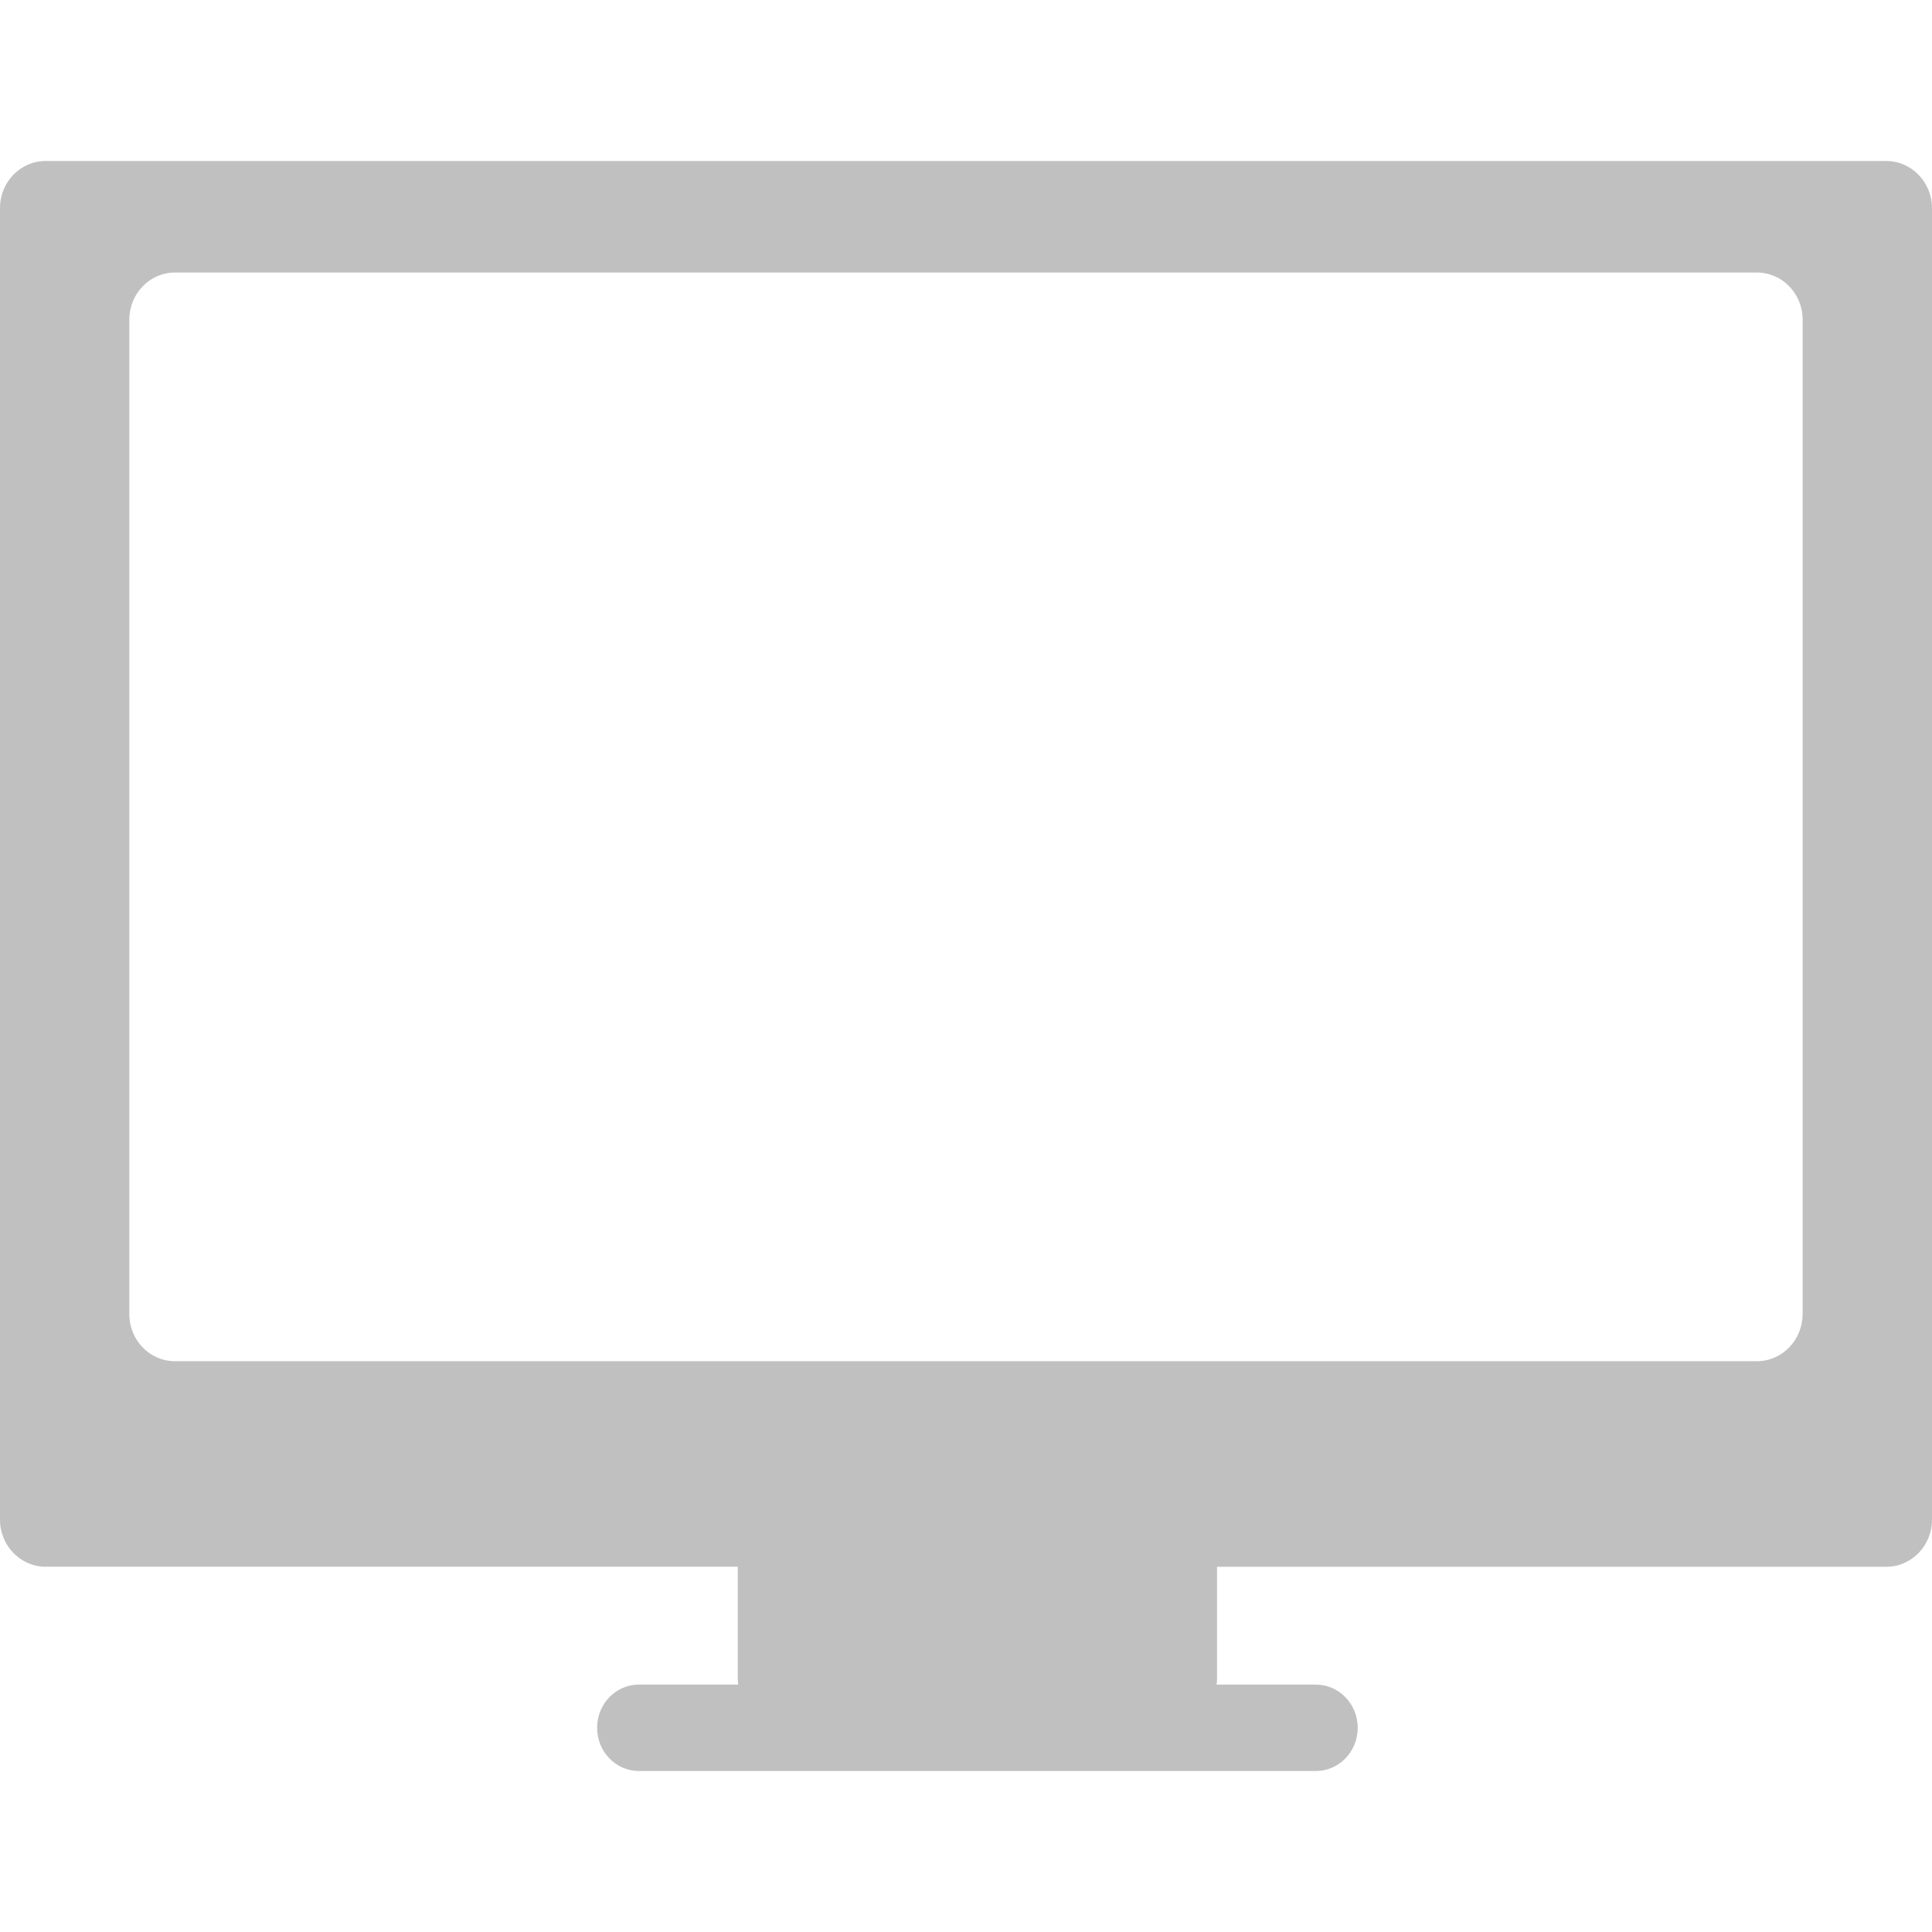 <svg version="1.1" xmlns="http://www.w3.org/2000/svg" x="0px" y="0px" width="48px" height="48px">
<path fill="#c0c0c0" d="M46.863,4H1.133C0.507,4,0,4.524,0,5.17v32.585c0,0.646,0.508,1.17,1.134,1.17H18.33v2.809 c0,0.042,0.008,0.079,0.012,0.119h-2.468c-0.574,0-1.039,0.48-1.039,1.073S15.3,44,15.874,44h16.82 c0.572,0,1.038-0.48,1.038-1.073s-0.466-1.073-1.038-1.073h-2.469c0.004-0.038,0.012-0.077,0.012-0.119v-2.809h16.629 c0.625,0,1.134-0.523,1.134-1.17V5.17C47.997,4.524,47.49,4,46.863,4z M44.785,32.648c0,0.646-0.509,1.171-1.134,1.171H4.346 c-0.626,0-1.133-0.524-1.133-1.171V7.941c0-0.646,0.507-1.17,1.133-1.17h39.306c0.625,0,1.134,0.523,1.134,1.17V32.648 L44.785,32.648z"/>
</svg>